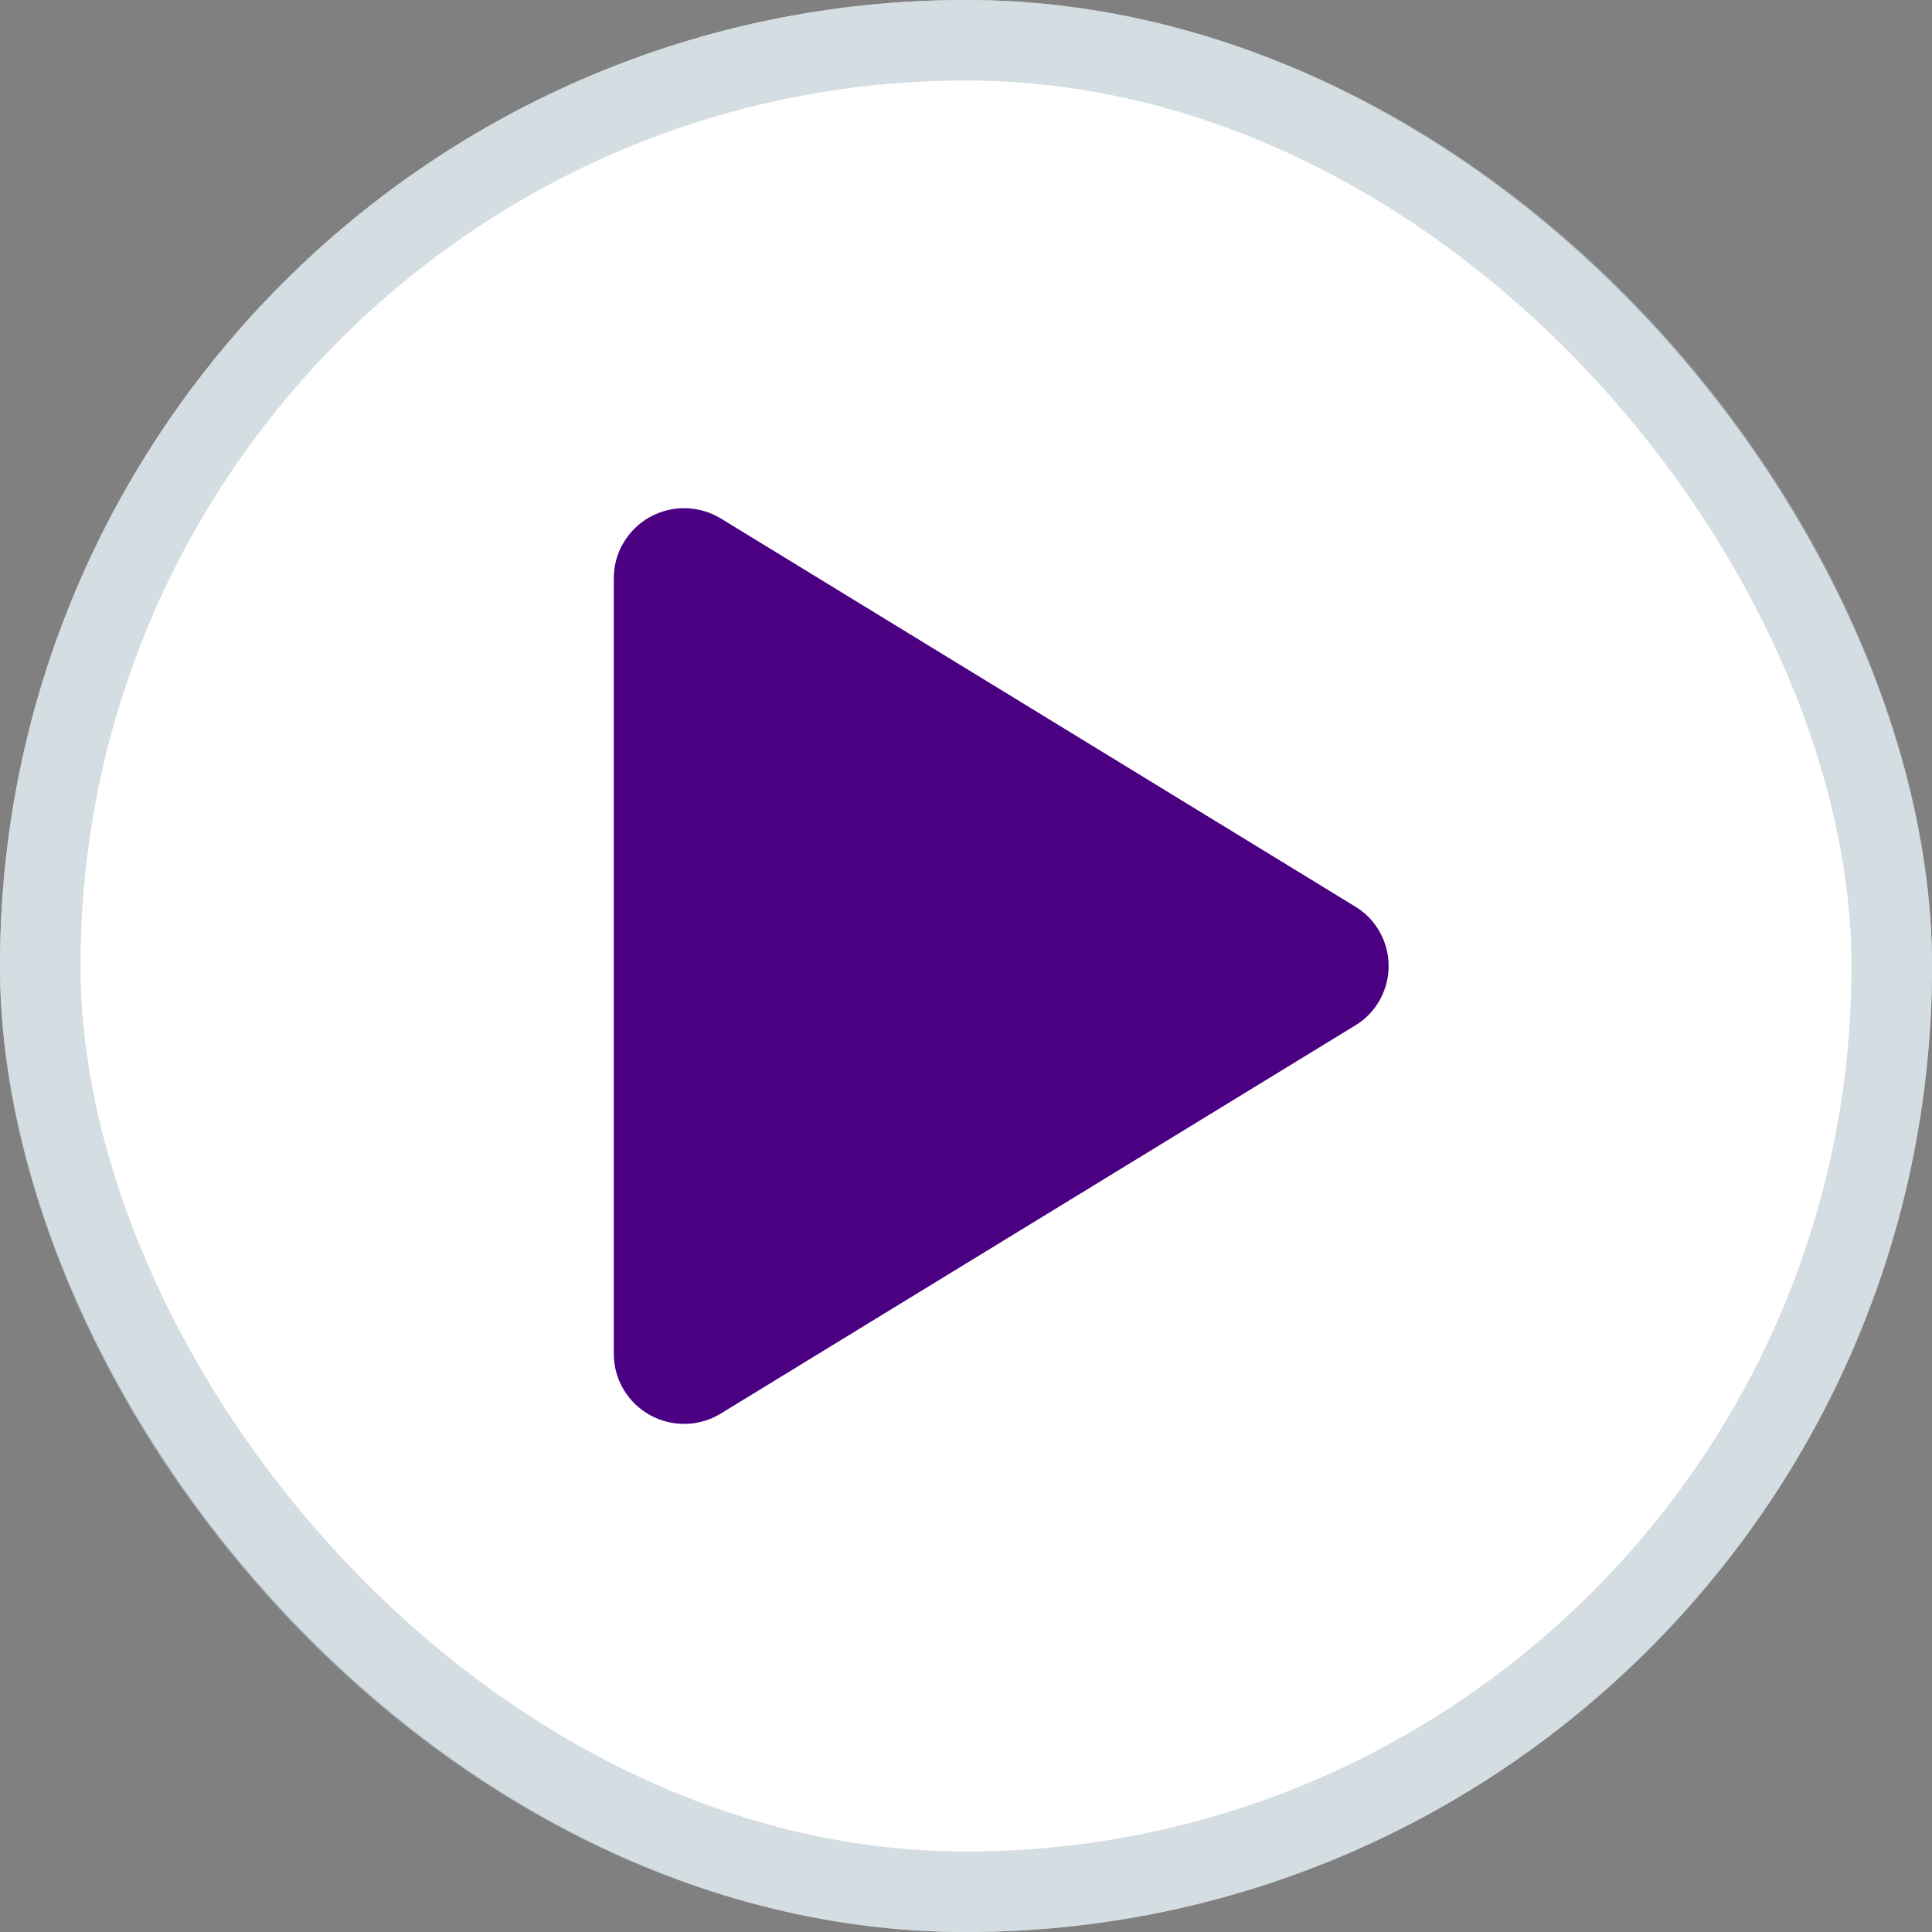 <svg width="24" height="24" viewBox="0 0 24 24" fill="none" xmlns="http://www.w3.org/2000/svg">
<rect x="0" y="0" width="24" height="24" fill="#808080" stroke="none"/>
<rect width="24" height="24" rx="12" fill="white"/>
<rect x="0.5" y="0.5" width="23" height="23" rx="11.5" stroke="#B3C3CC" stroke-opacity="0.56"/>
<path d="M17.25 12C17.25 12.149 17.212 12.295 17.139 12.424C17.067 12.554 16.962 12.662 16.834 12.739L8.955 17.559C8.822 17.641 8.67 17.685 8.514 17.688C8.359 17.691 8.205 17.652 8.069 17.576C7.935 17.5 7.823 17.391 7.745 17.258C7.666 17.125 7.625 16.974 7.625 16.82V7.181C7.625 7.027 7.666 6.875 7.745 6.743C7.823 6.61 7.935 6.5 8.069 6.425C8.205 6.349 8.359 6.31 8.514 6.313C8.67 6.316 8.822 6.36 8.955 6.441L16.834 11.261C16.962 11.338 17.067 11.447 17.139 11.576C17.212 11.706 17.25 11.852 17.25 12Z" fill="#4B0082"/>
</svg>
